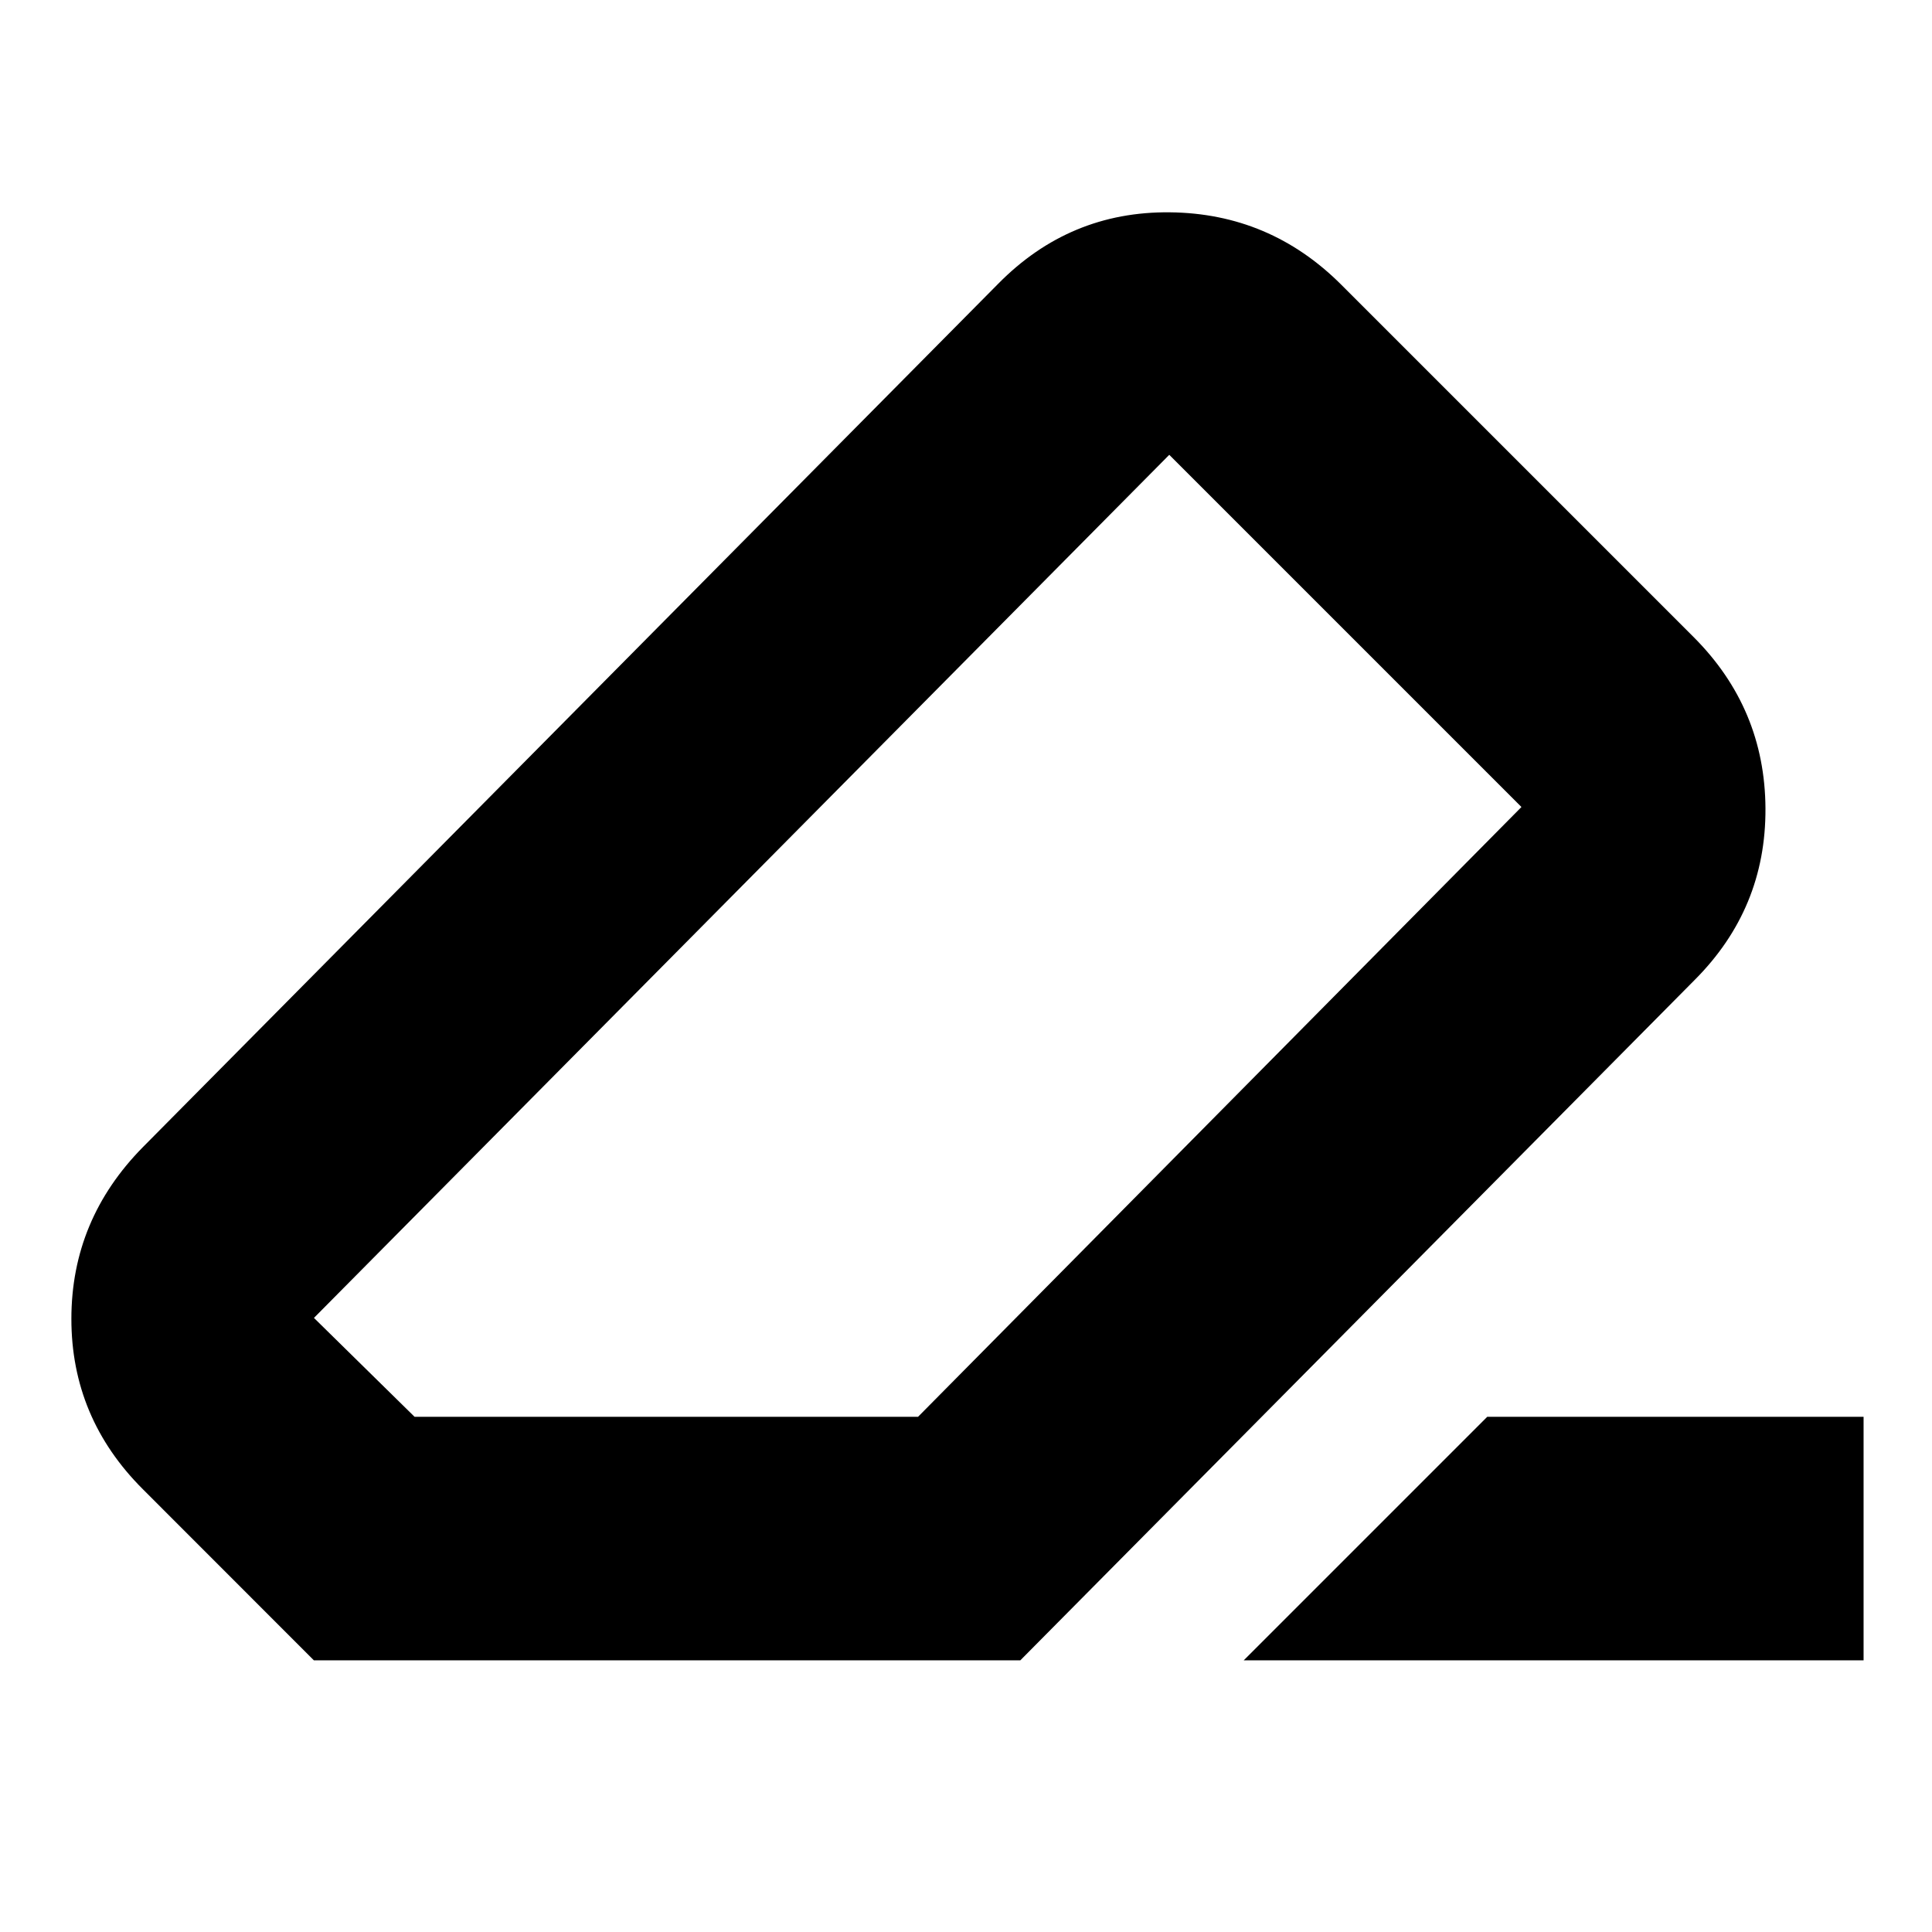 <svg xmlns="http://www.w3.org/2000/svg" height="24" viewBox="0 -960 960 960" width="24"><path d="M739-256h187v121H618l121-121ZM155.95-135 71-220q-35.56-35.48-35.53-84.74Q35.5-354 71-390l425-429q35.47-36 85.23-35.5 49.77.5 85.27 36l175 175q35.5 35.5 35.75 85.25T842-473L507-135H155.95Zm300.22-121L756-559 581-734 156-305.14 206-256h250.17ZM480-480Z"/></svg>